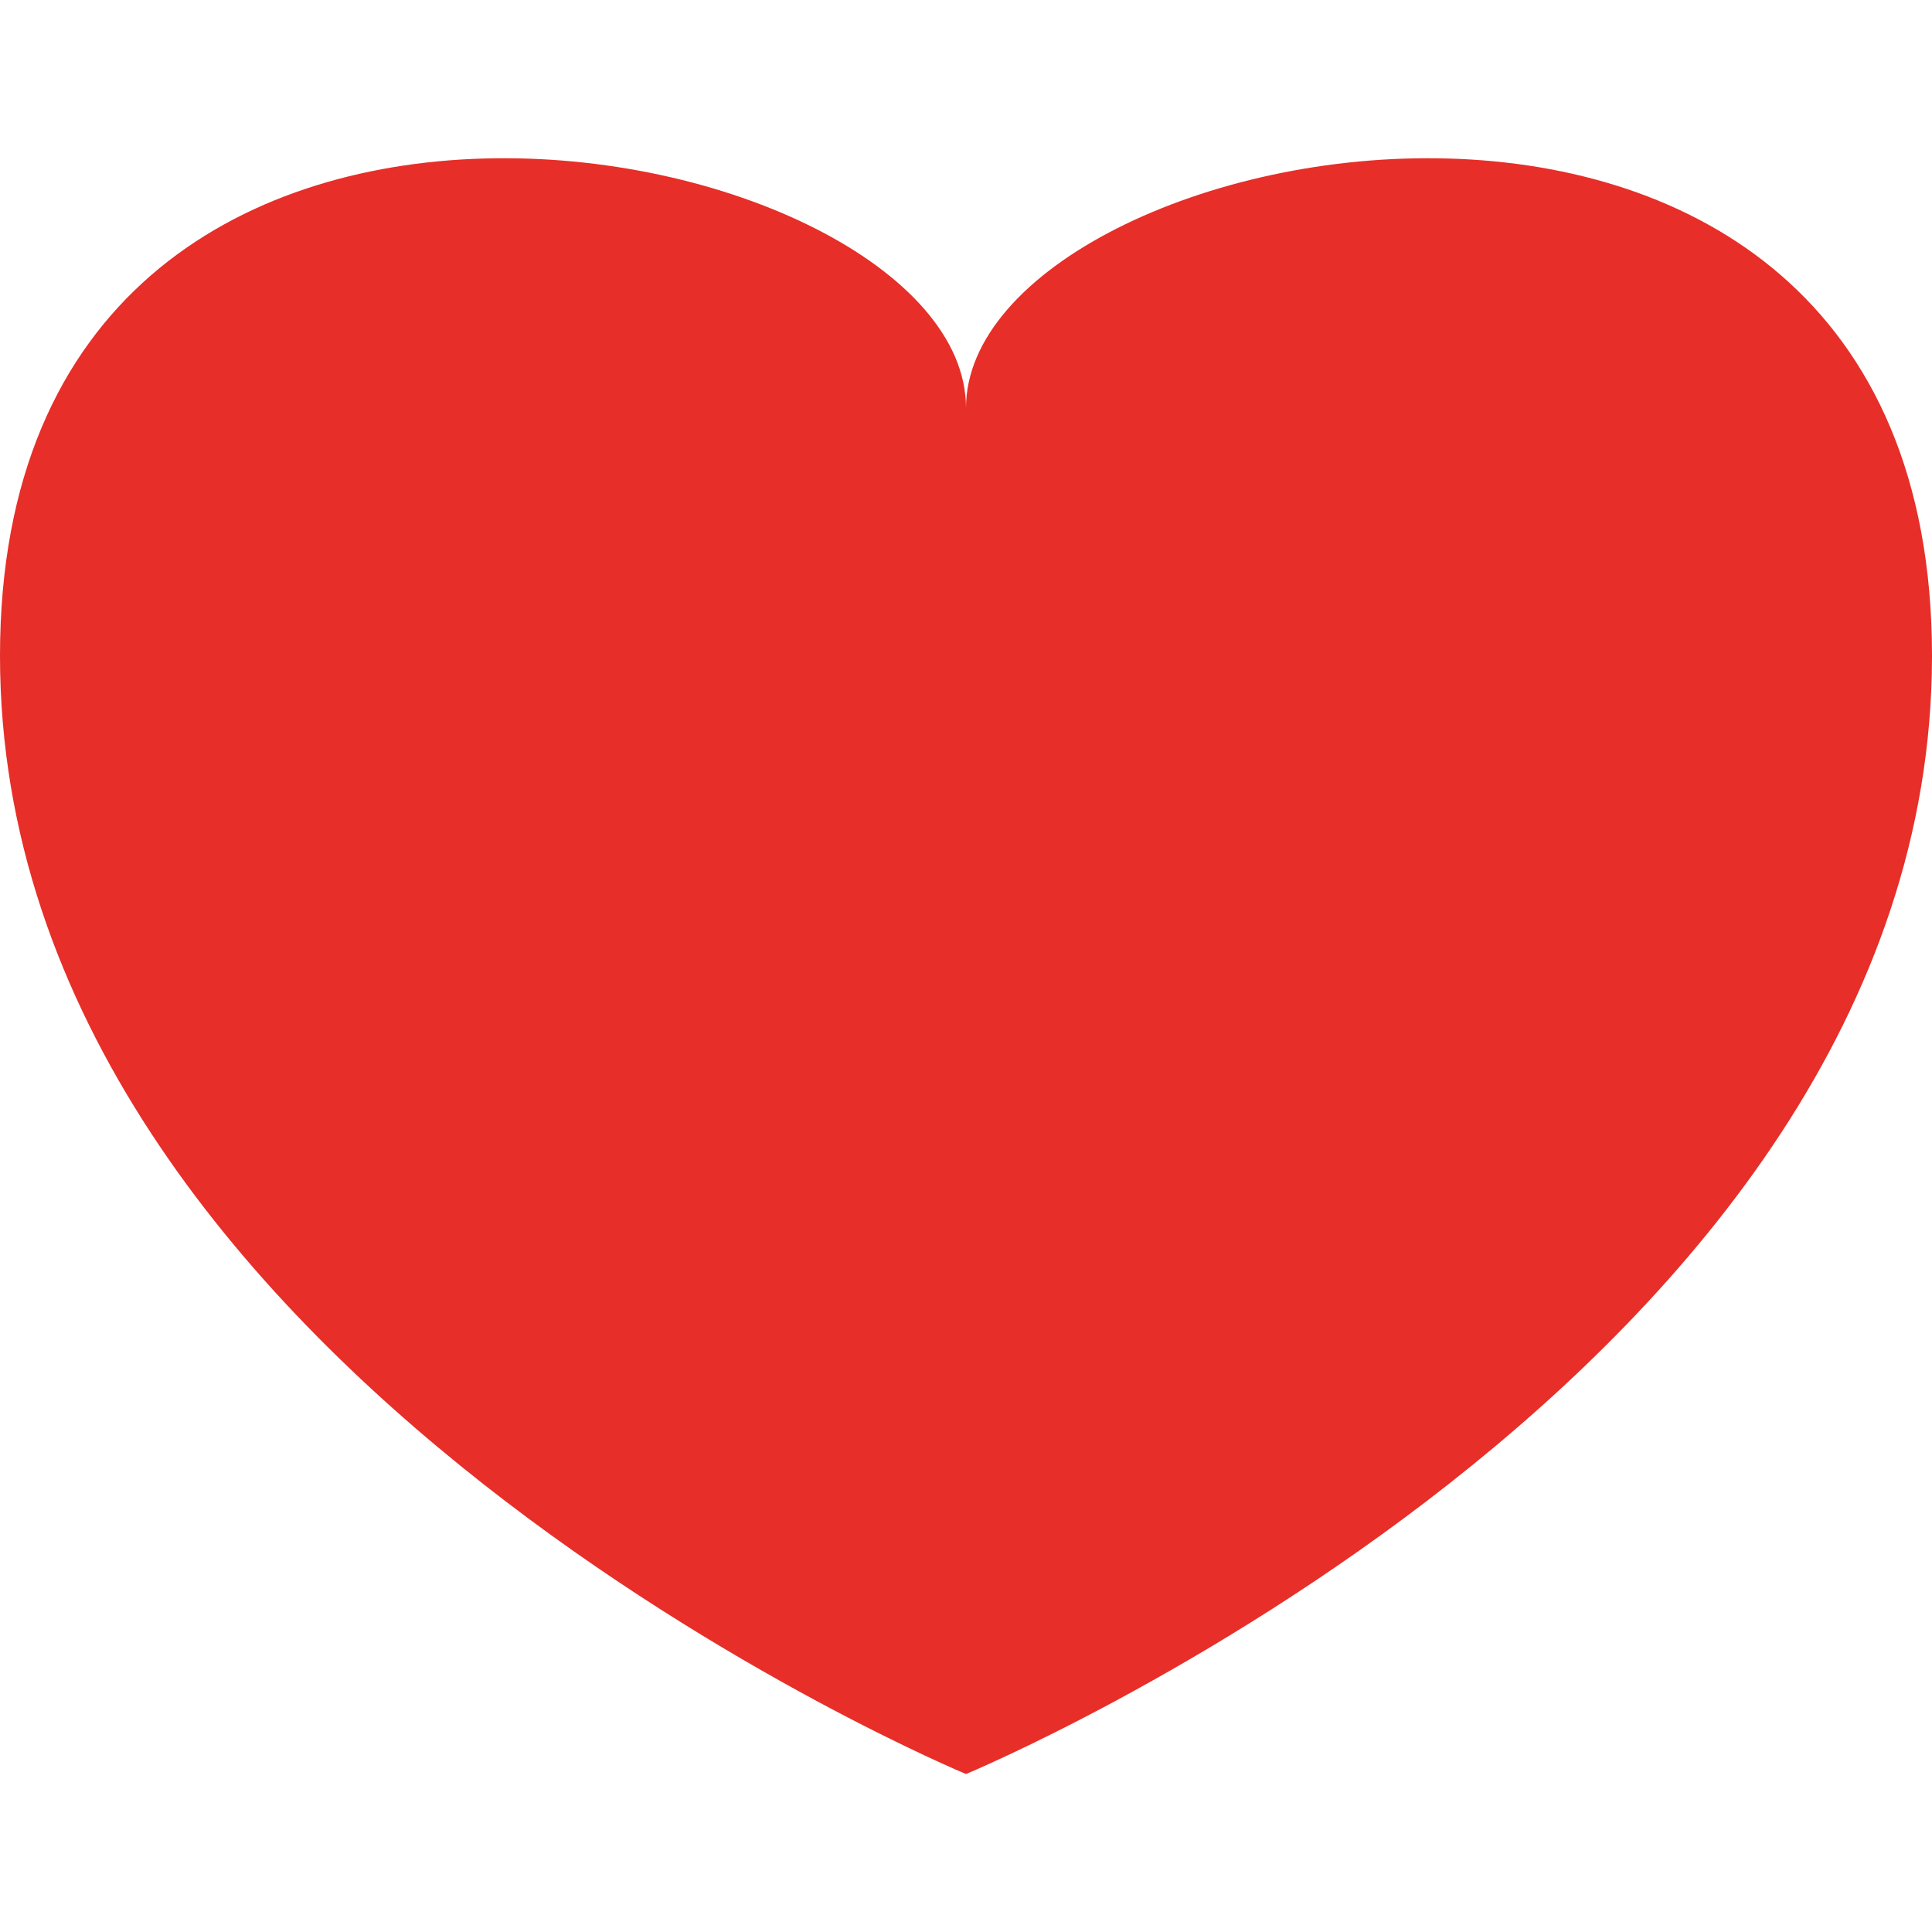 <svg id="레이어_1" data-name="레이어 1" xmlns="http://www.w3.org/2000/svg" viewBox="0 0 17 17"><defs><style>.cls-1{fill:#e72e28;}</style></defs><path class="cls-1" d="M8.5,3.59C8.5,1.14,0-.54,0,5.77s8.5,9.84,8.5,9.84S17,12.08,17,5.77,8.5,1.14,8.5,3.59Z"/></svg>